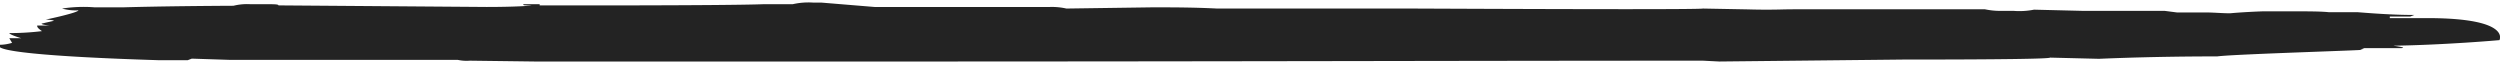 <svg id="Layer_1" data-name="Layer 1" xmlns="http://www.w3.org/2000/svg" viewBox="0 0 269.06 7"><defs><style>.cls-1{fill:#232323;}</style></defs><title>Underline</title><path id="_Compound_Path_" data-name="&lt;Compound Path&gt;" class="cls-1" d="M213.63,1a7.93,7.93,0,0,0,1.76.17h1.32a8.05,8.05,0,0,0,2.2-.13l5.27.13,8.79,0,1.32.17c1.32,0,2.2,0,3.08,0s1.76.09,2.64.09c0,0,1.32-.13,3.52-.21l3.08,0c1.76,0,3.08,0,4,.09,1.32,0,2.2,0,3.08,0,2.64.21,4.39.3,6.15.3l-.44.17-2.2,0v.17H258c.88,0,2.2,0,3.52,0C270.31,2,269,4.32,269,4.32s-5.71.51-11.42.6c.88.13,1.32.21.88.26-1.32,0-2.64,0-4,0l-.44.17c2.64,0-13.62.47-15.38.72-4.39,0-8.79.09-12.74.26l-5.27-.13c0,.13-5.27.21-15.82.21l-19.77.21-1.76-.09c-23.29,0-52.29.09-86.56.09,0,0-2.64,0-4,0-18.45,0-30.32,0-35.15,0l-7-.09a4.45,4.45,0,0,1-1.32-.09c-2.64,0-11,0-24.61,0l-4-.13-.44.17-3.08,0c-12.3-.38-18-1-17.14-1.66a4.63,4.63,0,0,0,1.32-.21L1,4.11H2.28C1.41,3.85,1,3.64,1,3.56a28.61,28.61,0,0,0,3.52-.21C4,3,4,2.87,4,2.75H5.36c-.88-.09-.88-.17-.88-.21l1.32-.3s0-.09-.88-.13c2.2-.47,3.52-.85,3.52-1A5.35,5.35,0,0,1,6.68.92,15.24,15.24,0,0,1,10.19.79h3.08s4-.13,11.86-.17A6,6,0,0,1,26.89.45l1.32,0c1.32,0,1.76,0,1.76.13L52.37.75c3.08,0,4.83-.13,4.83-.17-.88,0-.88,0-.88-.13l1.76,0V.58S77.86.62,82.25.45l3.08,0a7.62,7.62,0,0,1,2.2-.17h.88l5.71.47c6.59,0,18.89,0,18.89,0a7.09,7.09,0,0,1,1.76.17L124,.79c2.2,0,4.39,0,7,.13h18l-.44,0c1.32,0,2.64,0,3.52,0,20.21.09,30.76.09,31.2,0l4.83.09q2,.06,4,0C193,1,193,1,193,1c10.11,0,16.7,0,20.65,0Z"/></svg>